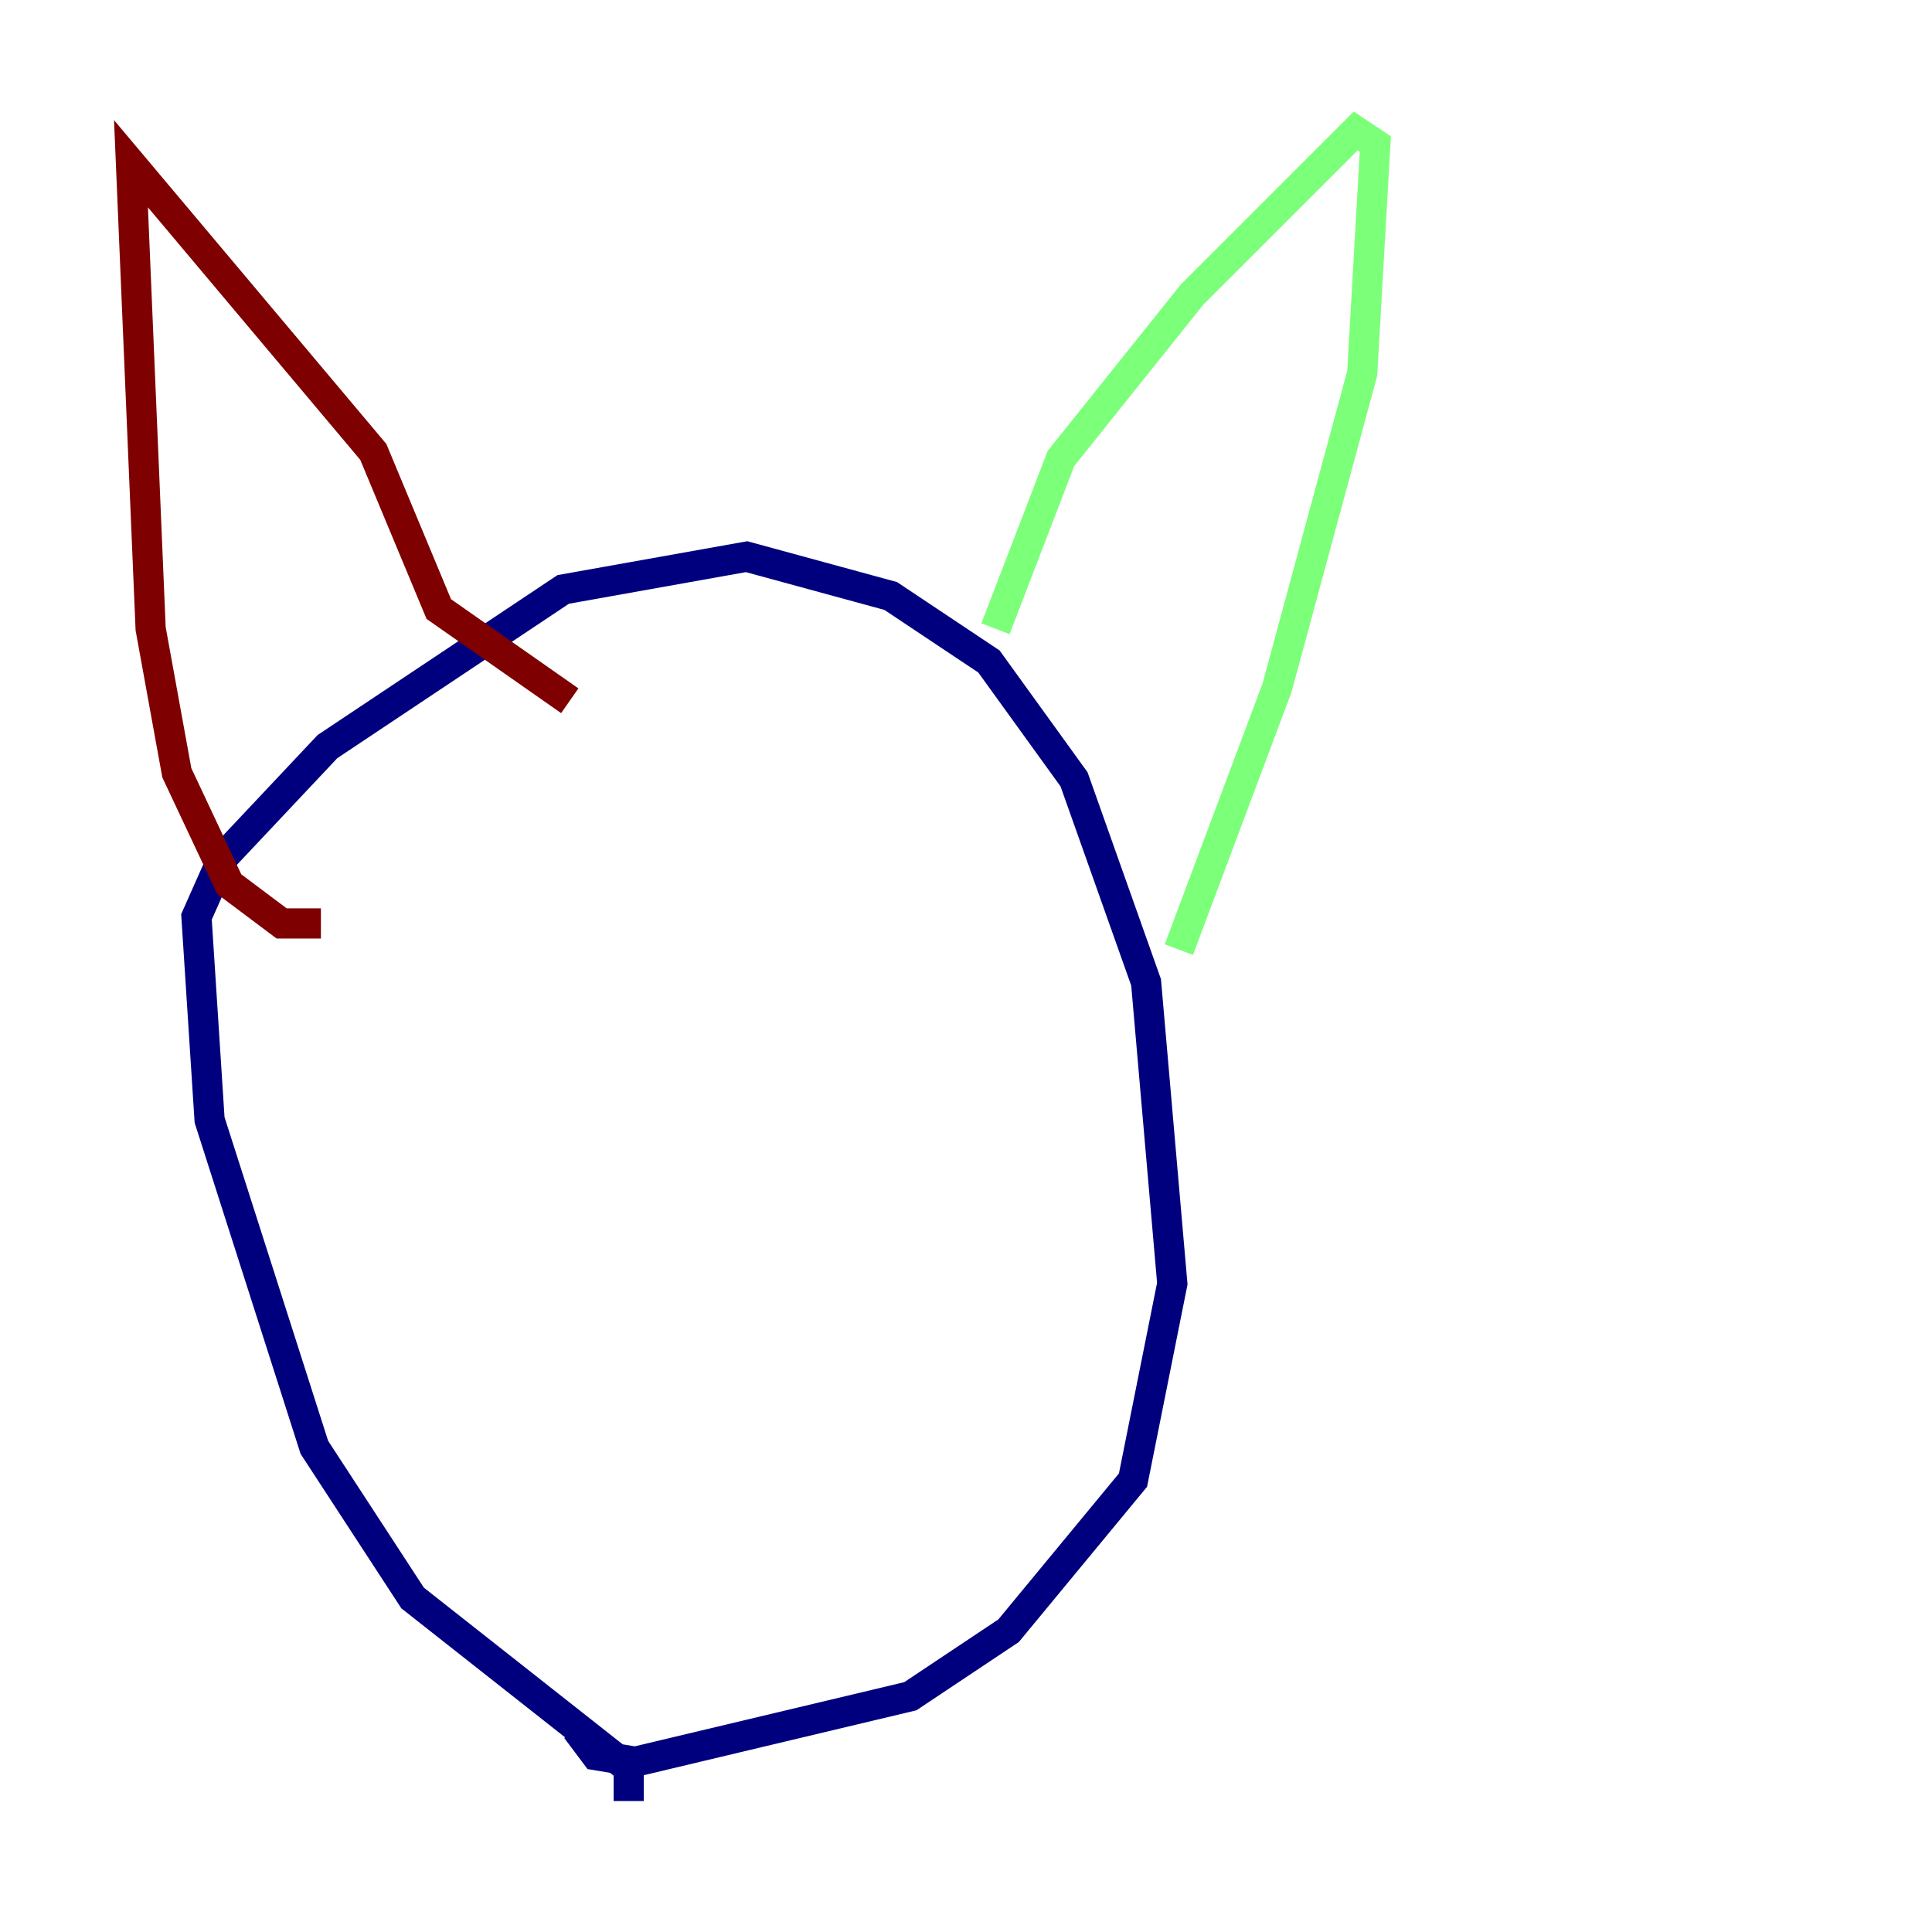 <?xml version="1.0" encoding="utf-8" ?>
<svg baseProfile="tiny" height="128" version="1.2" viewBox="0,0,128,128" width="128" xmlns="http://www.w3.org/2000/svg" xmlns:ev="http://www.w3.org/2001/xml-events" xmlns:xlink="http://www.w3.org/1999/xlink"><defs /><polyline fill="none" points="41.654,119.322 41.654,117.153 27.336,105.871 20.827,95.891 13.885,74.197 13.017,60.746 14.752,56.841 21.695,49.464 37.315,39.051 49.464,36.881 59.01,39.485 65.519,43.824 71.159,51.634 75.932,65.085 77.668,85.044 75.064,98.061 66.82,108.041 60.312,112.38 42.088,116.719 39.485,116.285 38.183,114.549" stroke="#00007f" stroke-width="2" /><polyline fill="none" points="65.953,41.654 70.291,30.373 78.969,19.525 89.817,8.678 91.119,9.546 90.251,24.732 84.61,45.559 78.102,62.915" stroke="#7cff79" stroke-width="2" /><polyline fill="none" points="21.261,61.18 18.658,61.18 15.186,58.576 11.715,51.2 9.98,41.654 8.678,10.848 24.732,29.939 29.071,40.352 37.749,46.427" stroke="#7f0000" stroke-width="2" /></svg>